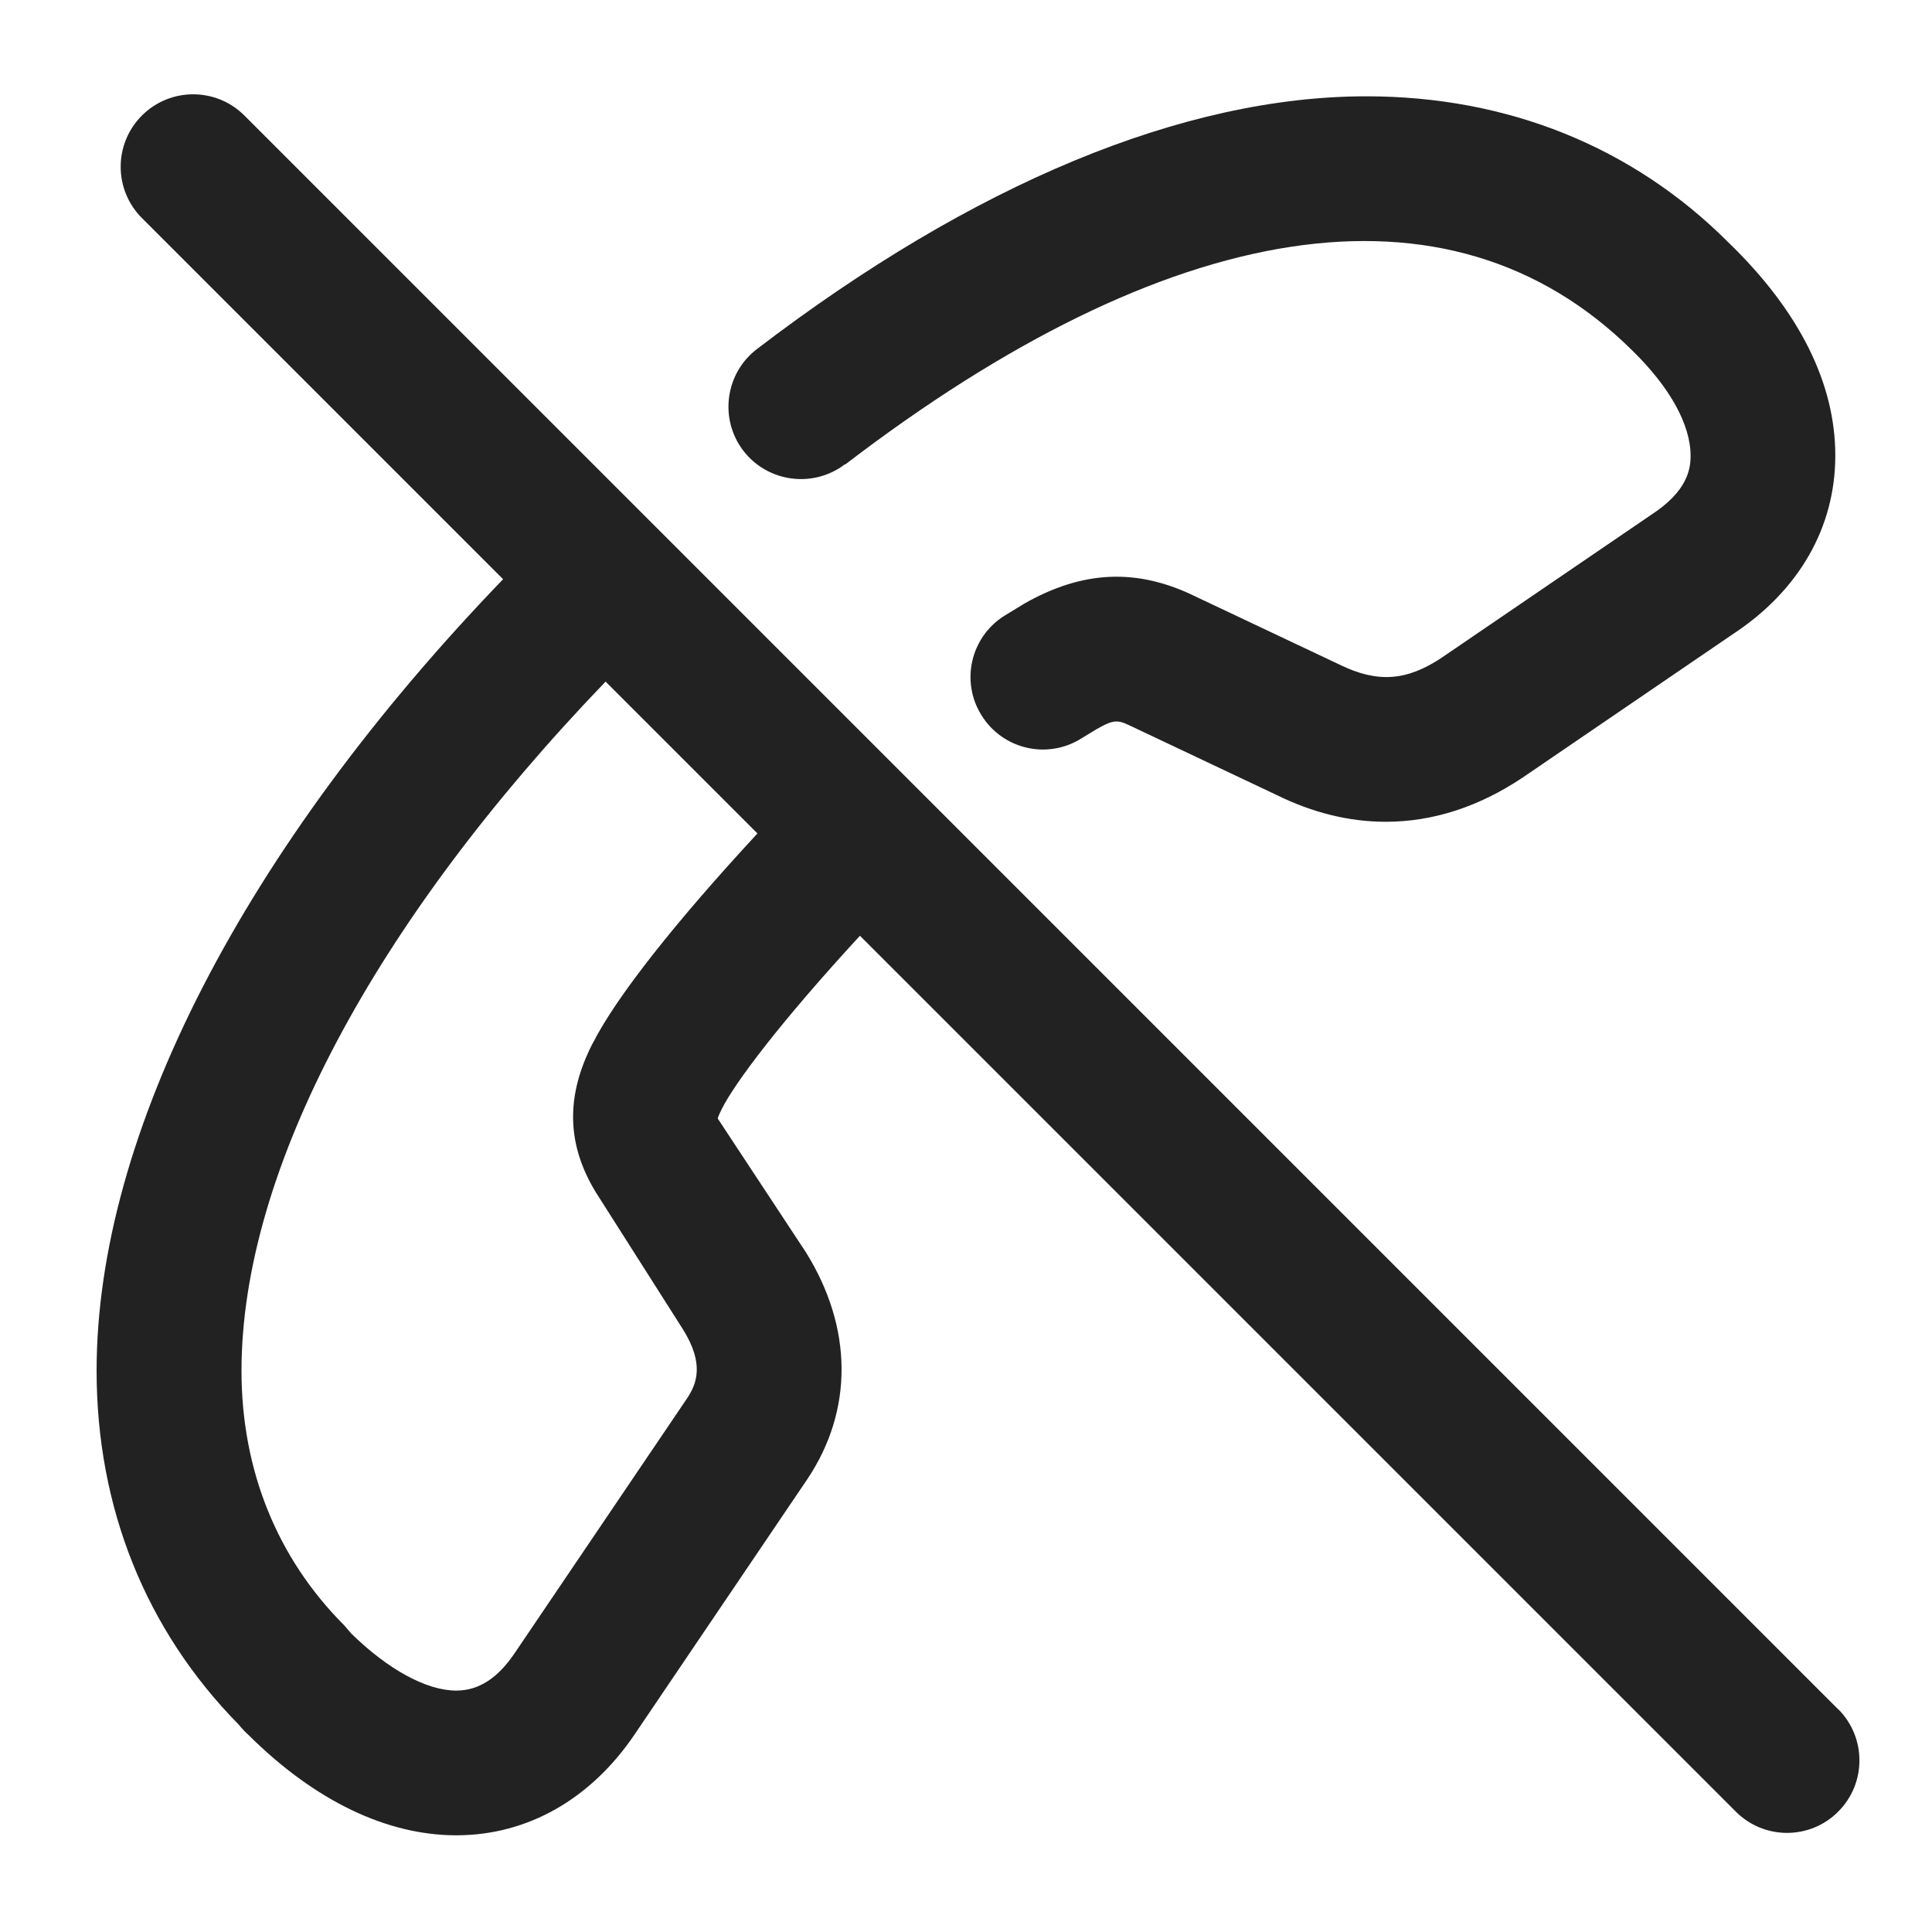 <?xml version="1.0" encoding="UTF-8"?>
<svg id="f" data-name="ICONS" xmlns="http://www.w3.org/2000/svg" width="20" height="20" viewBox="0 0 20 20">
  <path d="M19.03,17.696L2.53,1.196c-.293-.293-.768-.293-1.061,0s-.293.768,0,1.061l3.739,3.739C2.536,8.77,1,11.732,1,14.189c0,1.418.508,2.684,1.47,3.663.037.045.072.081.103.109.685.68,1.429,1.038,2.152,1.038h.004c.733-.002,1.388-.374,1.843-1.048l1.787-2.641c.476-.713.471-1.566-.018-2.349l-.911-1.382c0-.001.006-.029.044-.103.135-.268.604-.895,1.428-1.789l9.067,9.067c.146.146.338.22.53.22s.384-.073.53-.22c.293-.293.293-.768,0-1.061ZM6.138,10.795c-.282.546-.275,1.047.029,1.546l.904,1.422c.22.353.144.56.042.712l-1.785,2.638c-.176.261-.373.387-.603.388h-.001c-.31,0-.709-.22-1.087-.59l-.074-.086c-.695-.696-1.063-1.607-1.063-2.635,0-2.068,1.376-4.646,3.769-7.134l1.572,1.572c-.839.906-1.46,1.689-1.702,2.167Z" fill="#222"/>
  <path d="M8.749,4.809c3.33-2.551,6.245-3.065,8.149-1.18.389.38.603.767.603,1.09,0,.146-.04.368-.399.604l-2.177,1.485c-.363.242-.665.264-1.056.073l-1.489-.704c-.607-.299-1.171-.273-1.777.072l-.205.125c-.351.22-.457.683-.236,1.033.22.352.683.458,1.034.236l.158-.096c.191-.11.225-.092.376-.02l1.486.703c.375.185.754.277,1.13.277.483,0,.961-.153,1.417-.458l2.172-1.482c.687-.45,1.064-1.107,1.064-1.851,0-.741-.365-1.489-1.107-2.207-.989-.989-2.285-1.512-3.748-1.512-1.89,0-4.071.905-6.309,2.617-.329.252-.391.723-.14,1.052.253.328.723.39,1.052.14Z" fill="#222"/>
</svg>